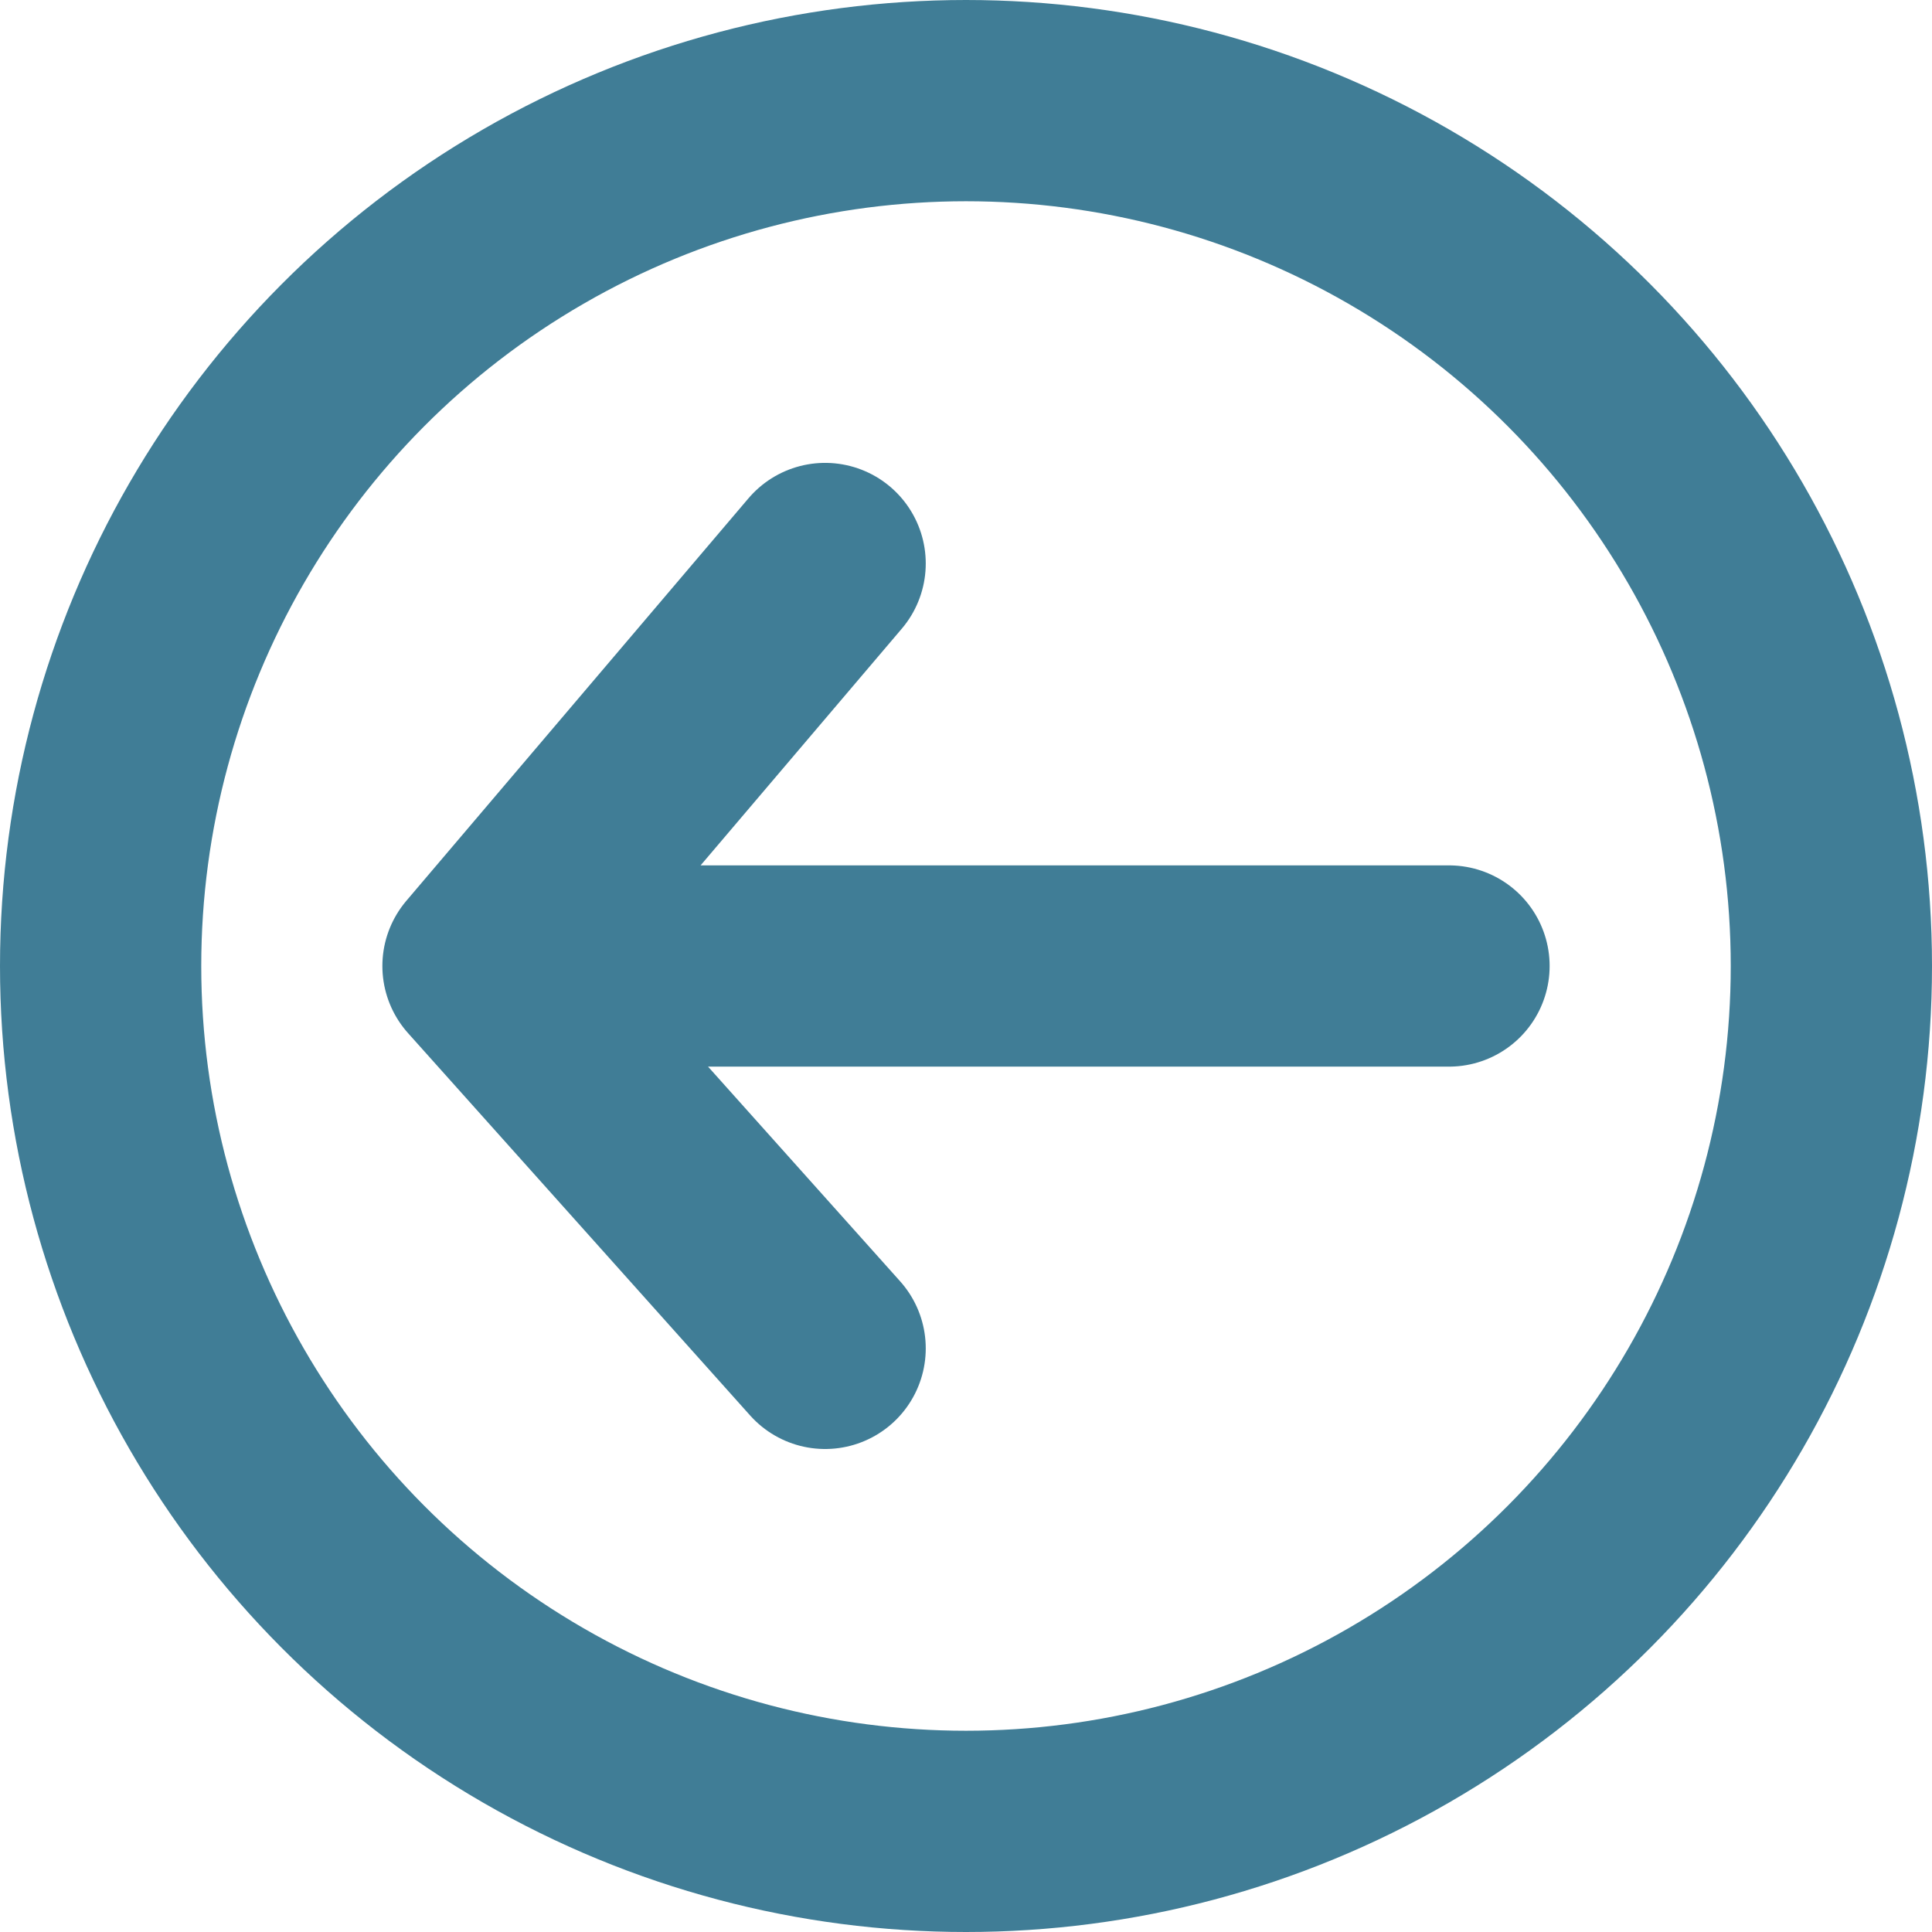 <svg width="48" height="48" viewBox="0 0 48 48" fill="none" xmlns="http://www.w3.org/2000/svg">
<rect x="0" y="0" width="48" height="48" fill="#333333" stroke="none"/>
<g clip-path="url(#clip0_289_1596)">
<rect width="48" height="48" fill="white"/>
<circle cx="24" cy="24" r="21.5" fill="white" stroke="#407D96" stroke-width="5"/>
<path d="M36 24H12M12 24L20.5 14M12 24L20.5 33.5" stroke="#407D96" stroke-width="5" stroke-linecap="round"/>
</g>
<defs>
<clipPath id="clip0_289_1596">
<rect width="48" height="48" fill="white"/>
</clipPath>
</defs>
</svg>
